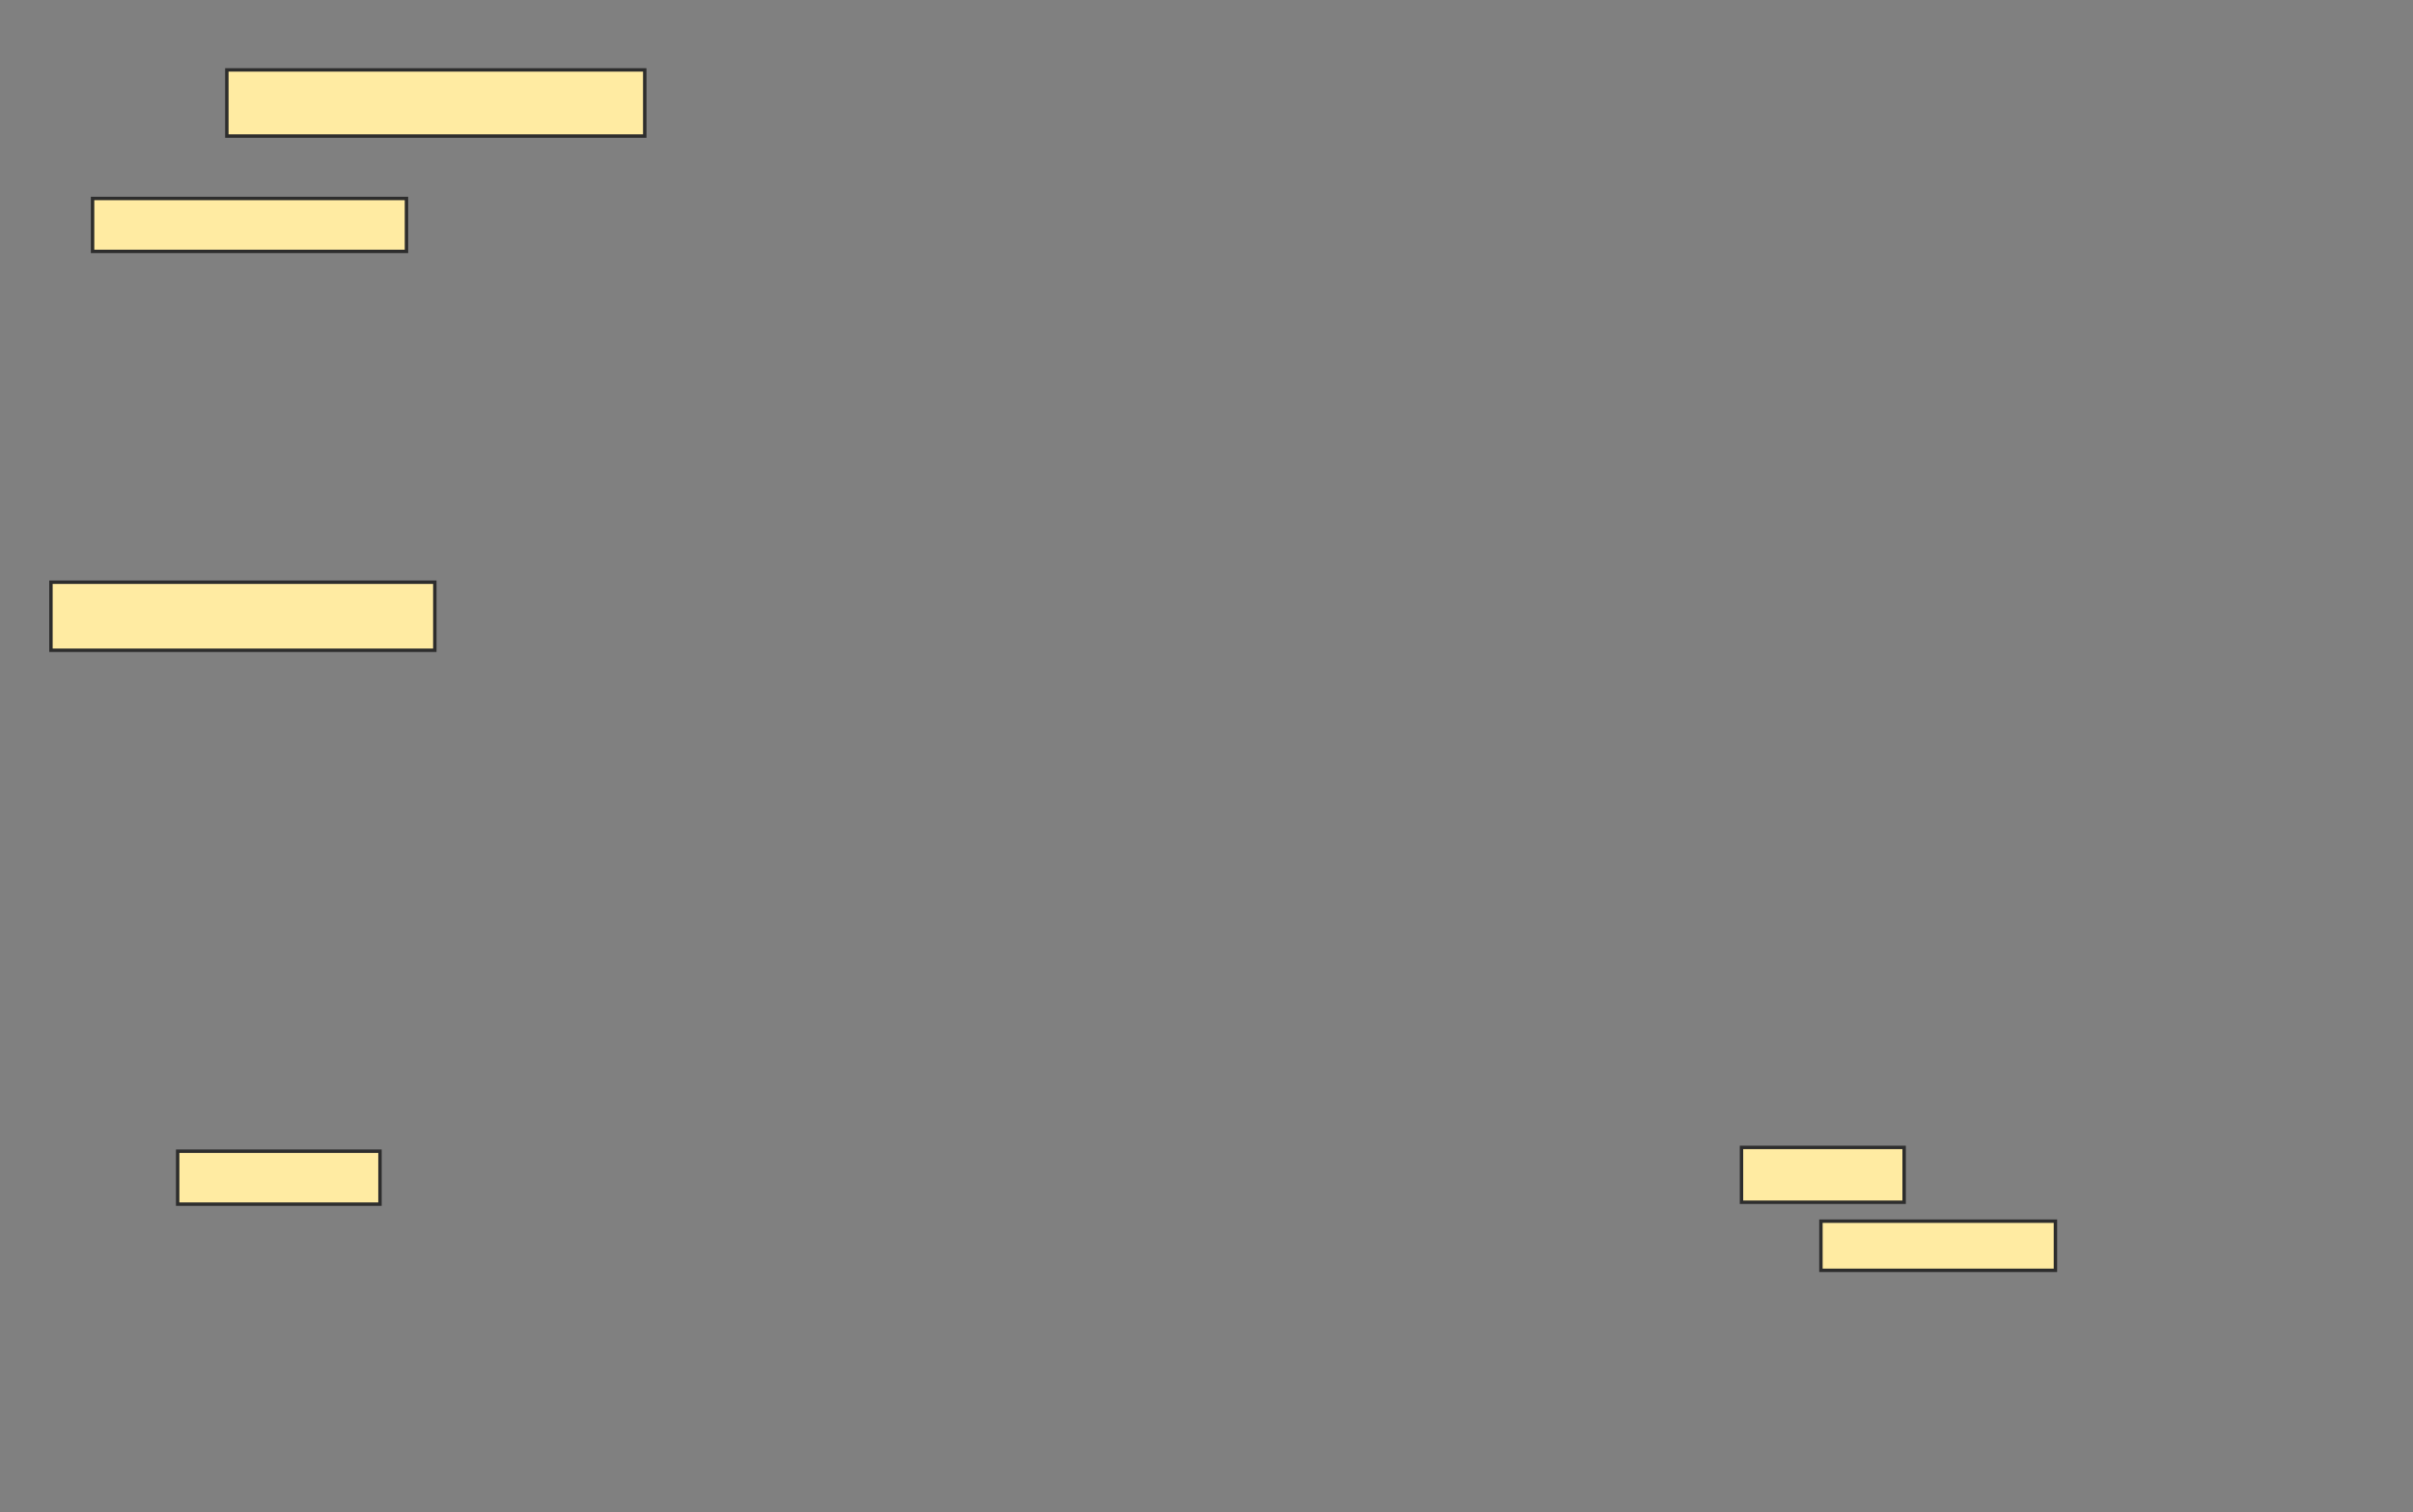<svg xmlns="http://www.w3.org/2000/svg" width="705" height="442">
 <rect width="100%" height="100%" fill="#808080" stroke="none"/>
 <!-- Created with Image Occlusion Enhanced -->
 <g>
  <title>Labels</title>
 </g>
 <g>
  <title>Masks</title>
  <rect id="ca8a2c86bf6e4277894d0e92924f7e03-ao-1" height="19.337" width="122.099" y="20.431" x="66.271" stroke="#2D2D2D" fill="#FFEBA2"/>
  <rect id="ca8a2c86bf6e4277894d0e92924f7e03-ao-2" height="15.47" width="91.713" y="58" x="27.044" stroke="#2D2D2D" fill="#FFEBA2"/>
  <rect id="ca8a2c86bf6e4277894d0e92924f7e03-ao-3" height="19.89" width="112.155" y="170.155" x="14.889" stroke="#2D2D2D" fill="#FFEBA2"/>
  
  <rect id="ca8a2c86bf6e4277894d0e92924f7e03-ao-5" height="15.47" width="59.116" y="336.453" x="51.906" stroke="#2D2D2D" fill="#FFEBA2"/>
  <rect id="ca8a2c86bf6e4277894d0e92924f7e03-ao-6" height="16.022" width="47.514" y="335.348" x="508.812" stroke="#2D2D2D" fill="#FFEBA2"/>
  <rect id="ca8a2c86bf6e4277894d0e92924f7e03-ao-7" height="14.365" width="68.508" y="356.895" x="532.017" stroke="#2D2D2D" fill="#FFEBA2"/>
 </g>
</svg>
